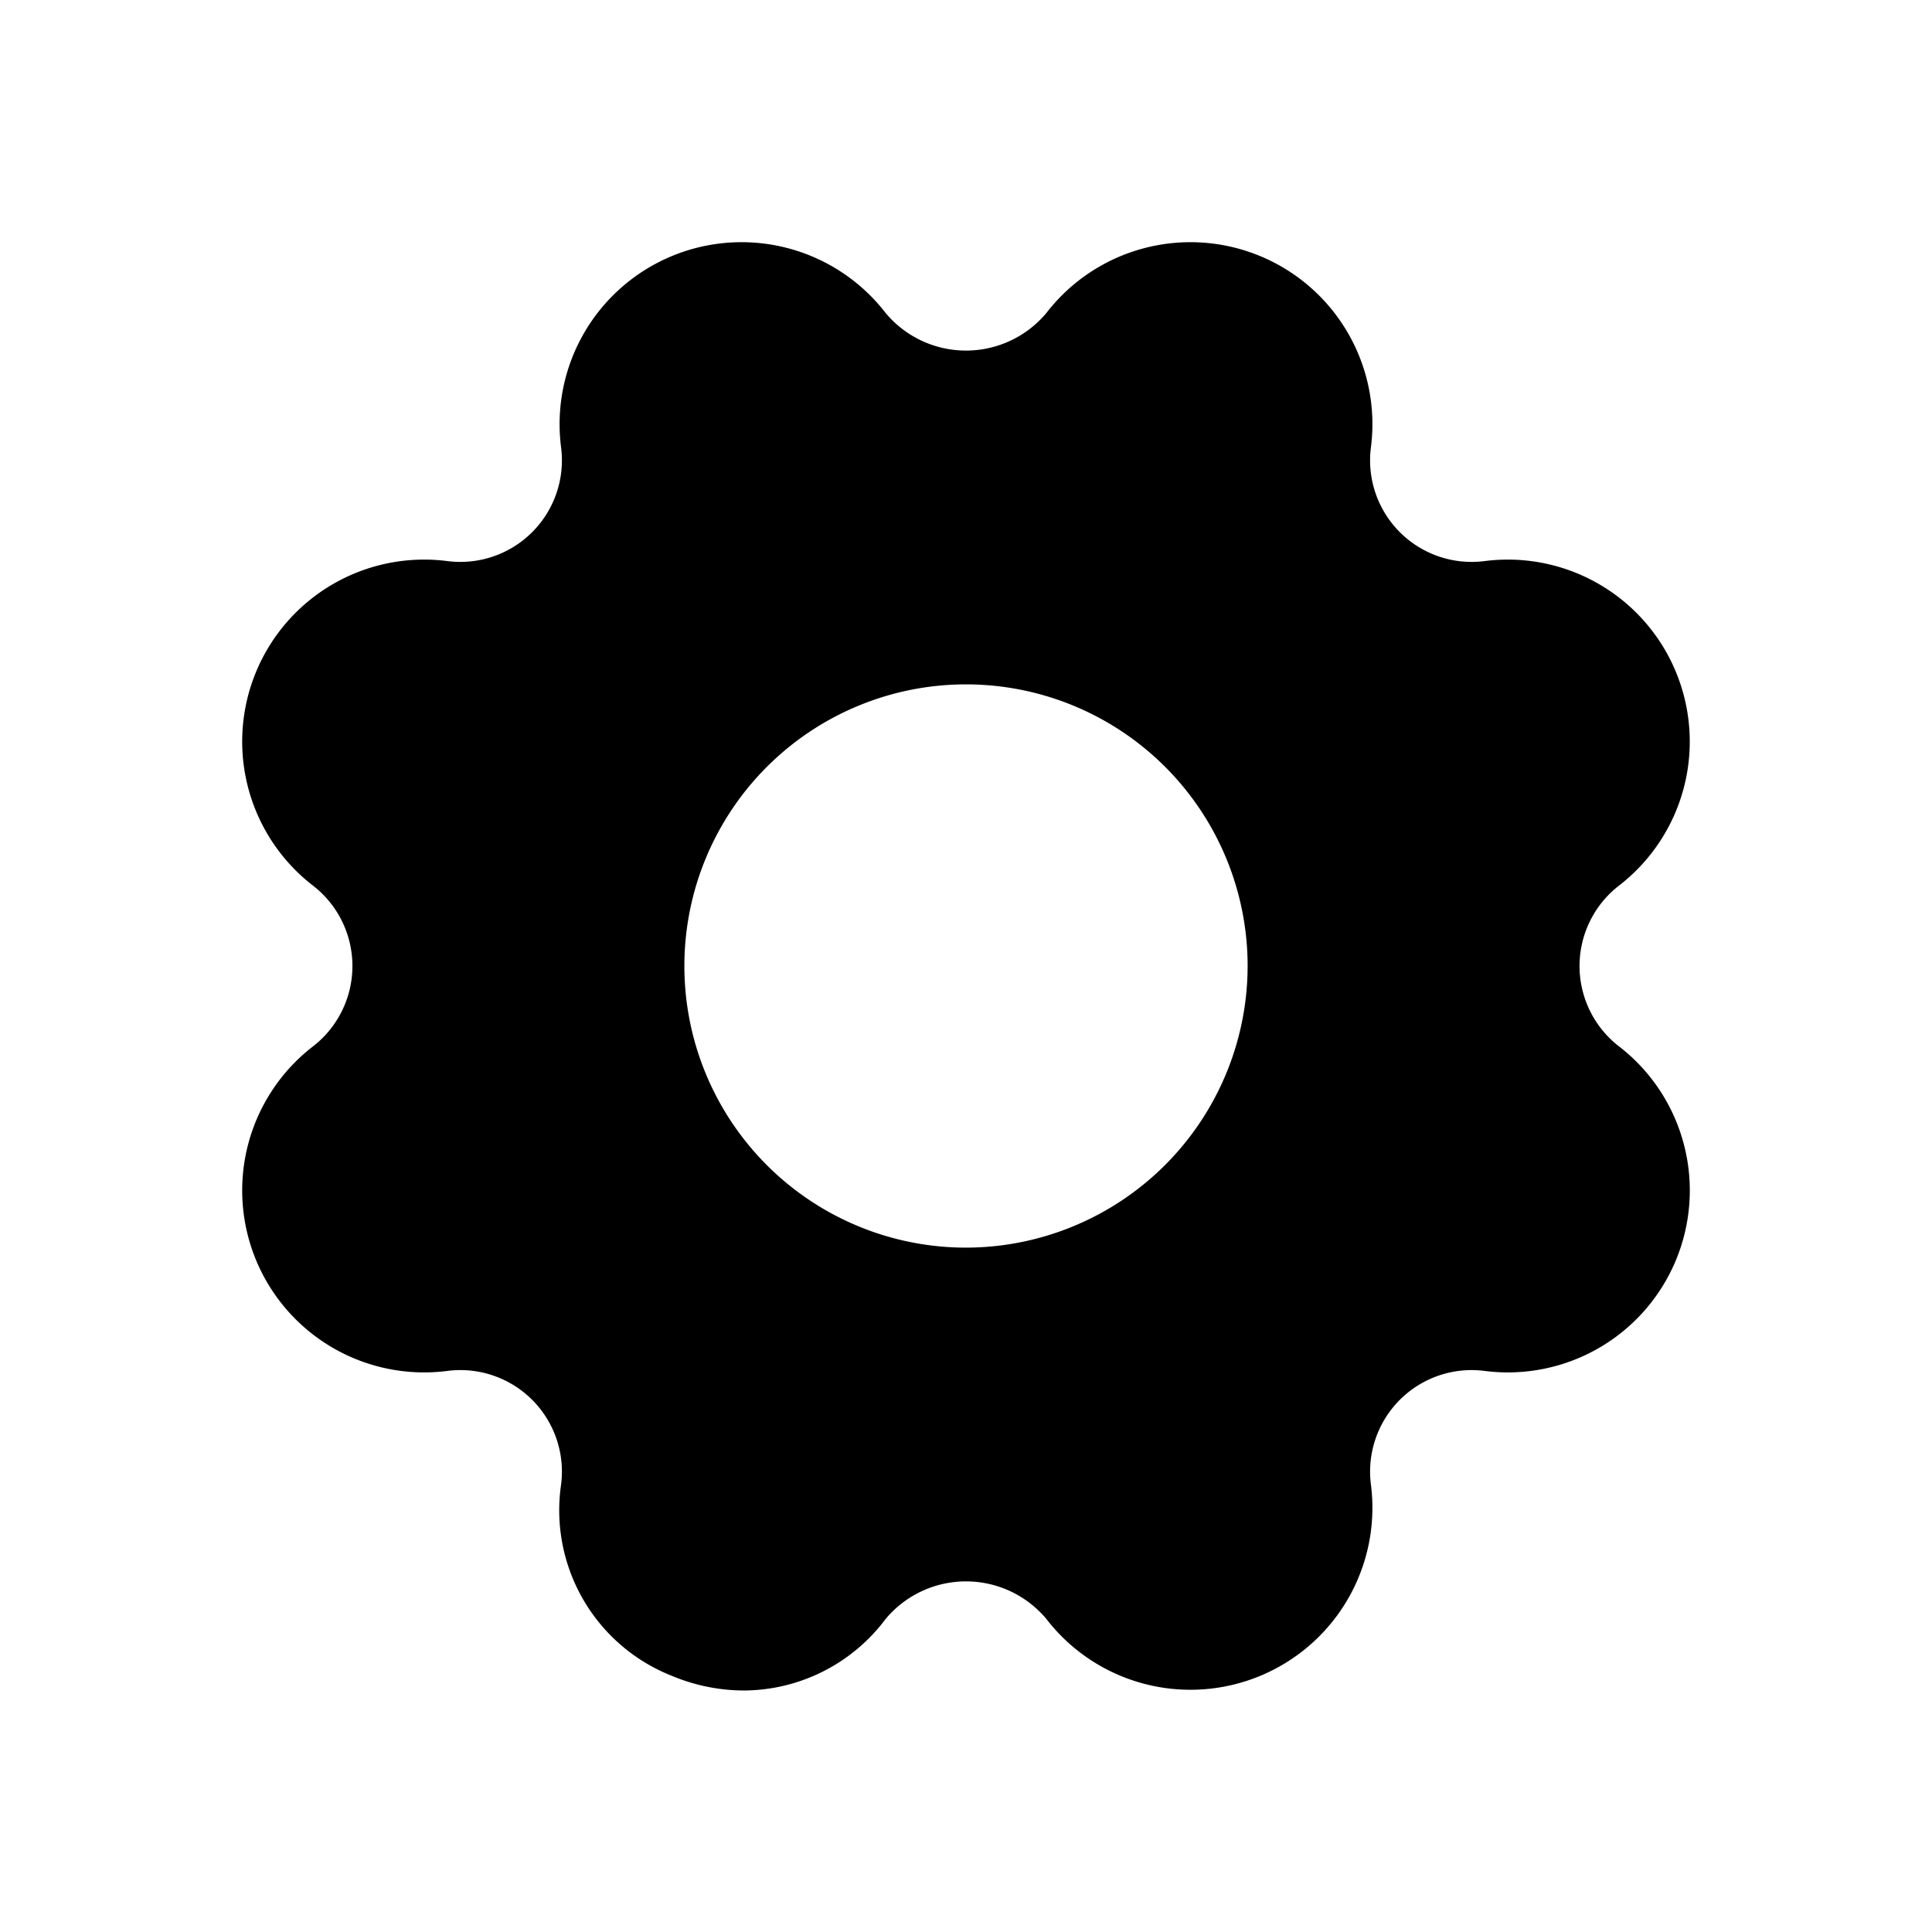 <?xml version="1.0" standalone="no"?>
<!DOCTYPE svg PUBLIC "-//W3C//DTD SVG 1.1//EN" "http://www.w3.org/Graphics/SVG/1.1/DTD/svg11.dtd">
<svg t="1600568712752" class="icon" viewBox="0 0 1024 1024" version="1.1" xmlns="http://www.w3.org/2000/svg" p-id="1182" width="32" height="32">
    <defs>
        <style type="text/css"></style>
    </defs>
    <path d="M858.091 554.603a53.867 53.867 0 0 1 0-85.205 96.448 96.448 0 0 0-71.232-172.011 53.824 53.824 0 0 1-60.245-60.245 96.448 96.448 0 0 0-172.011-71.253 55.509 55.509 0 0 1-85.205 0 96.448 96.448 0 0 0-172.011 71.253 53.824 53.824 0 0 1-60.245 60.245 96.448 96.448 0 0 0-71.253 172.011 53.867 53.867 0 0 1 0 85.205 96.448 96.448 0 0 0 71.253 172.011 53.824 53.824 0 0 1 60.245 60.245 94.336 94.336 0 0 0 58.773 101.397A99.605 99.605 0 0 0 394.24 896a94.357 94.357 0 0 0 75.157-37.909 55.509 55.509 0 0 1 85.205 0 96.448 96.448 0 0 0 172.011-71.253 53.824 53.824 0 0 1 60.245-60.224 96.448 96.448 0 0 0 71.253-172.011z m-346.091 106.667A149.269 149.269 0 1 1 661.269 512 149.44 149.44 0 0 1 512 661.269z" p-id="1183"></path>
</svg>
